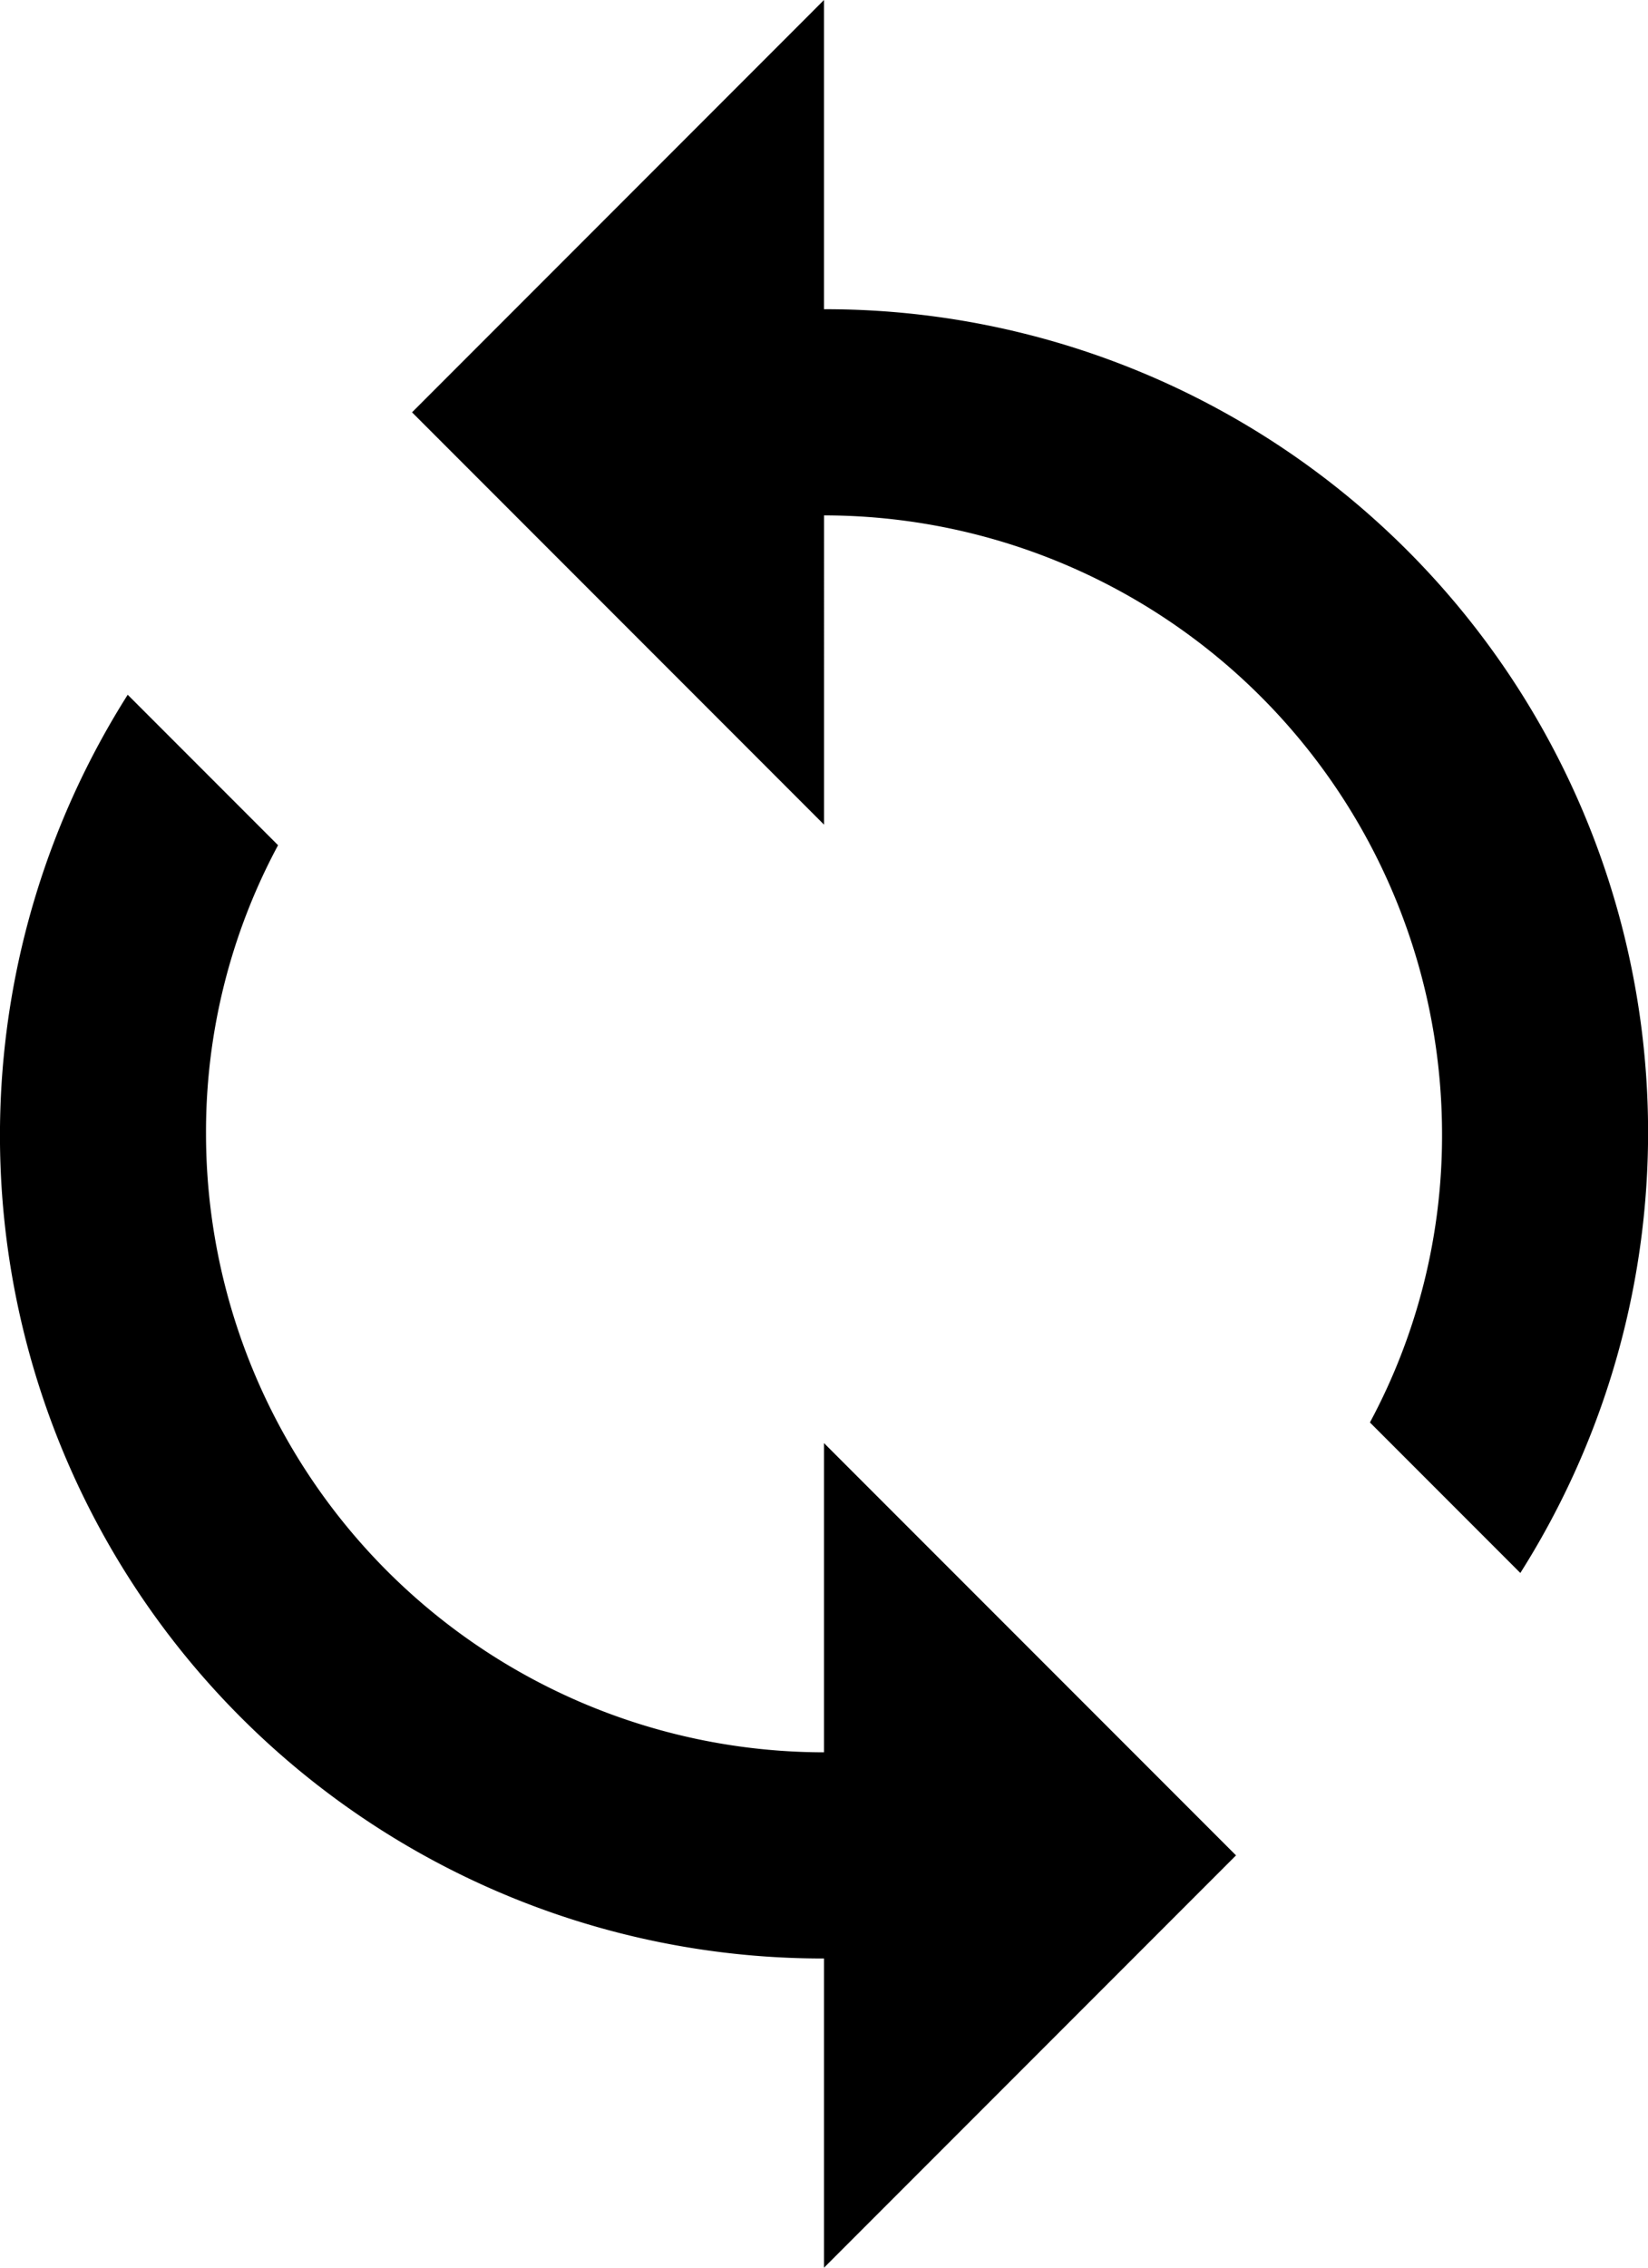 <svg xmlns="http://www.w3.org/2000/svg" width="33.782" height="46.451" viewBox="0 0 33.782 46.451">
  <path id="ic_loop_24px" d="M20.891,7.334V1L12.446,9.446l8.446,8.446V11.557A12.678,12.678,0,0,1,33.56,24.225a12.4,12.4,0,0,1-1.478,5.912l3.083,3.083A16.861,16.861,0,0,0,20.891,7.334Zm0,29.56A12.678,12.678,0,0,1,8.223,24.225,12.4,12.4,0,0,1,9.7,18.313L6.618,15.231A16.861,16.861,0,0,0,20.891,41.117v6.334l8.446-8.446L20.891,30.56Z" transform="translate(-4 -1)" fill="#000"/>
</svg>
